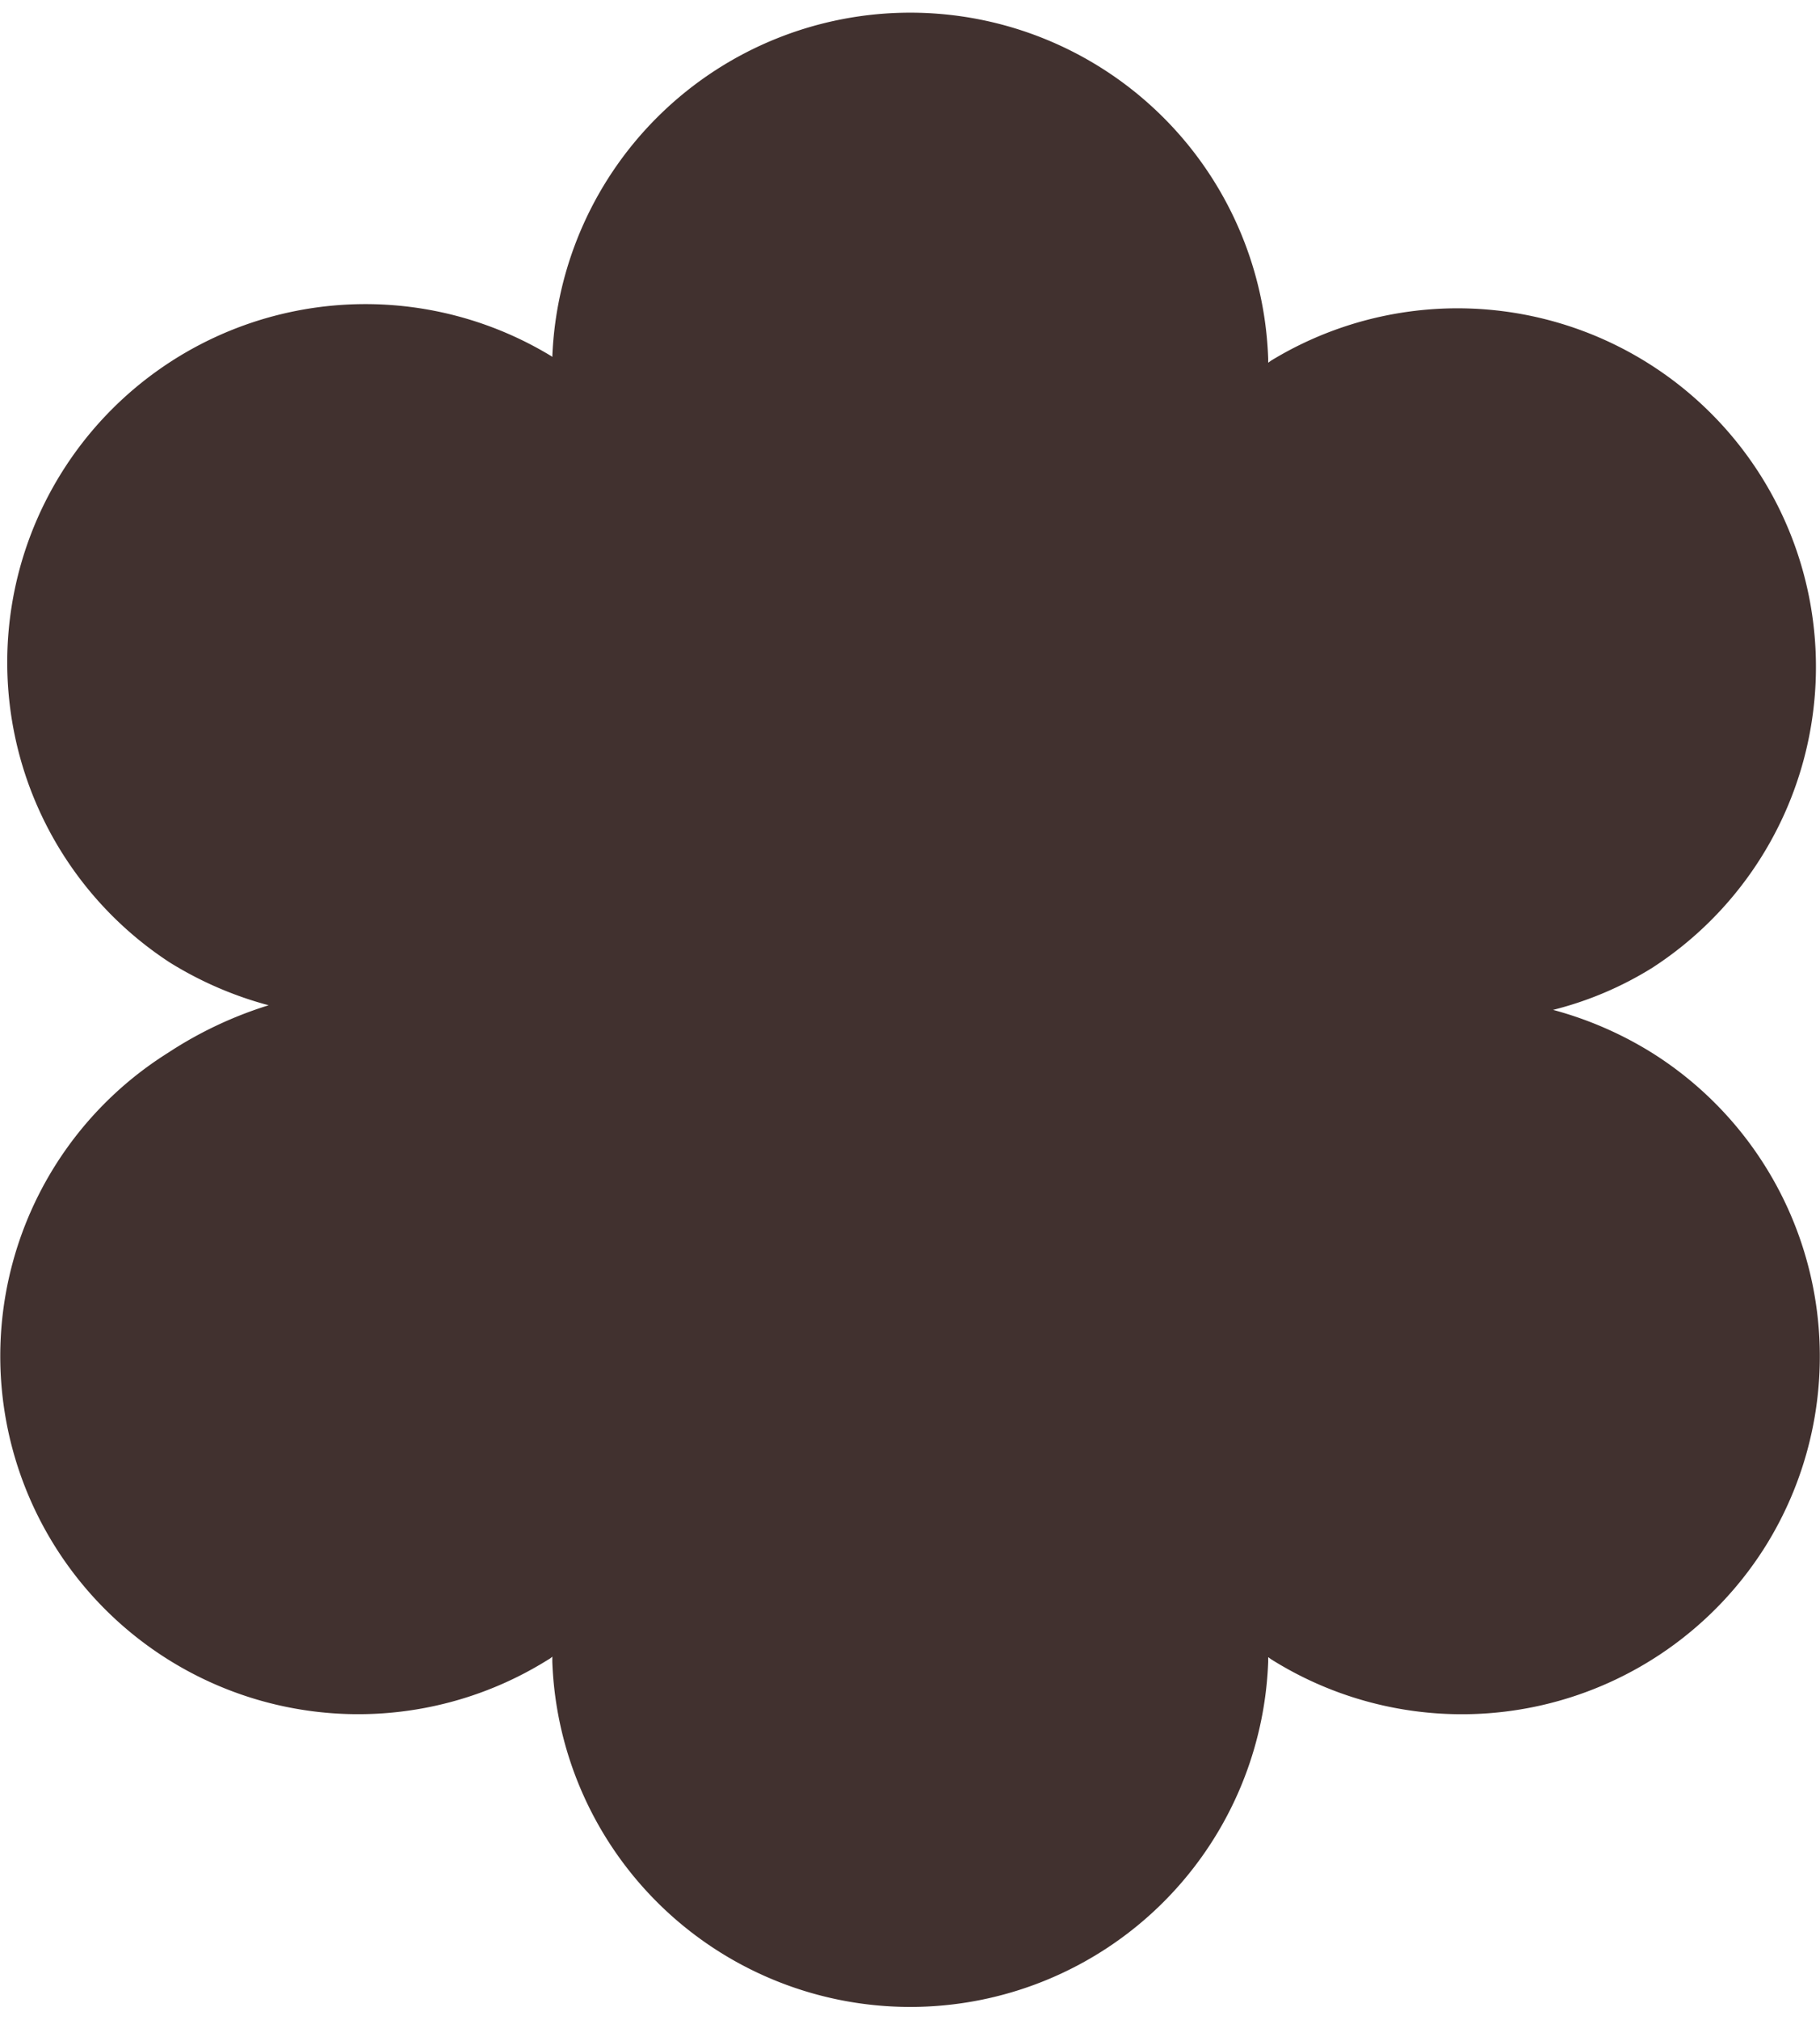 <svg xmlns="http://www.w3.org/2000/svg" viewBox="0 0 150 166.42"><defs><style>.cls-1{fill:#41312f;}</style></defs><title>Asset 7</title><g id="Layer_2" data-name="Layer 2"><g id="Layer_2-2" data-name="Layer 2"><path class="cls-1" d="M145.49,127.43a29.54,29.54,0,0,1-40.69,9.31c-.09-.05-.18-.14-.28-.19v.38a29.52,29.52,0,0,1-59,0v-.43a1.38,1.38,0,0,1-.33.24,29.5,29.5,0,0,1-31.33-50,32.74,32.74,0,0,1,8.28-3.91A30.24,30.24,0,0,1,14,79.31a29.52,29.52,0,0,1,31.38-50s.09.05.14.1a29.52,29.52,0,0,1,59,.14v.33c.1-.05.19-.14.28-.19a29.54,29.54,0,0,1,31.38,50.05A28.63,28.63,0,0,1,128,83.21a30.27,30.27,0,0,1,8.14,3.53A29.54,29.54,0,0,1,145.49,127.43Z"/></g></g></svg>